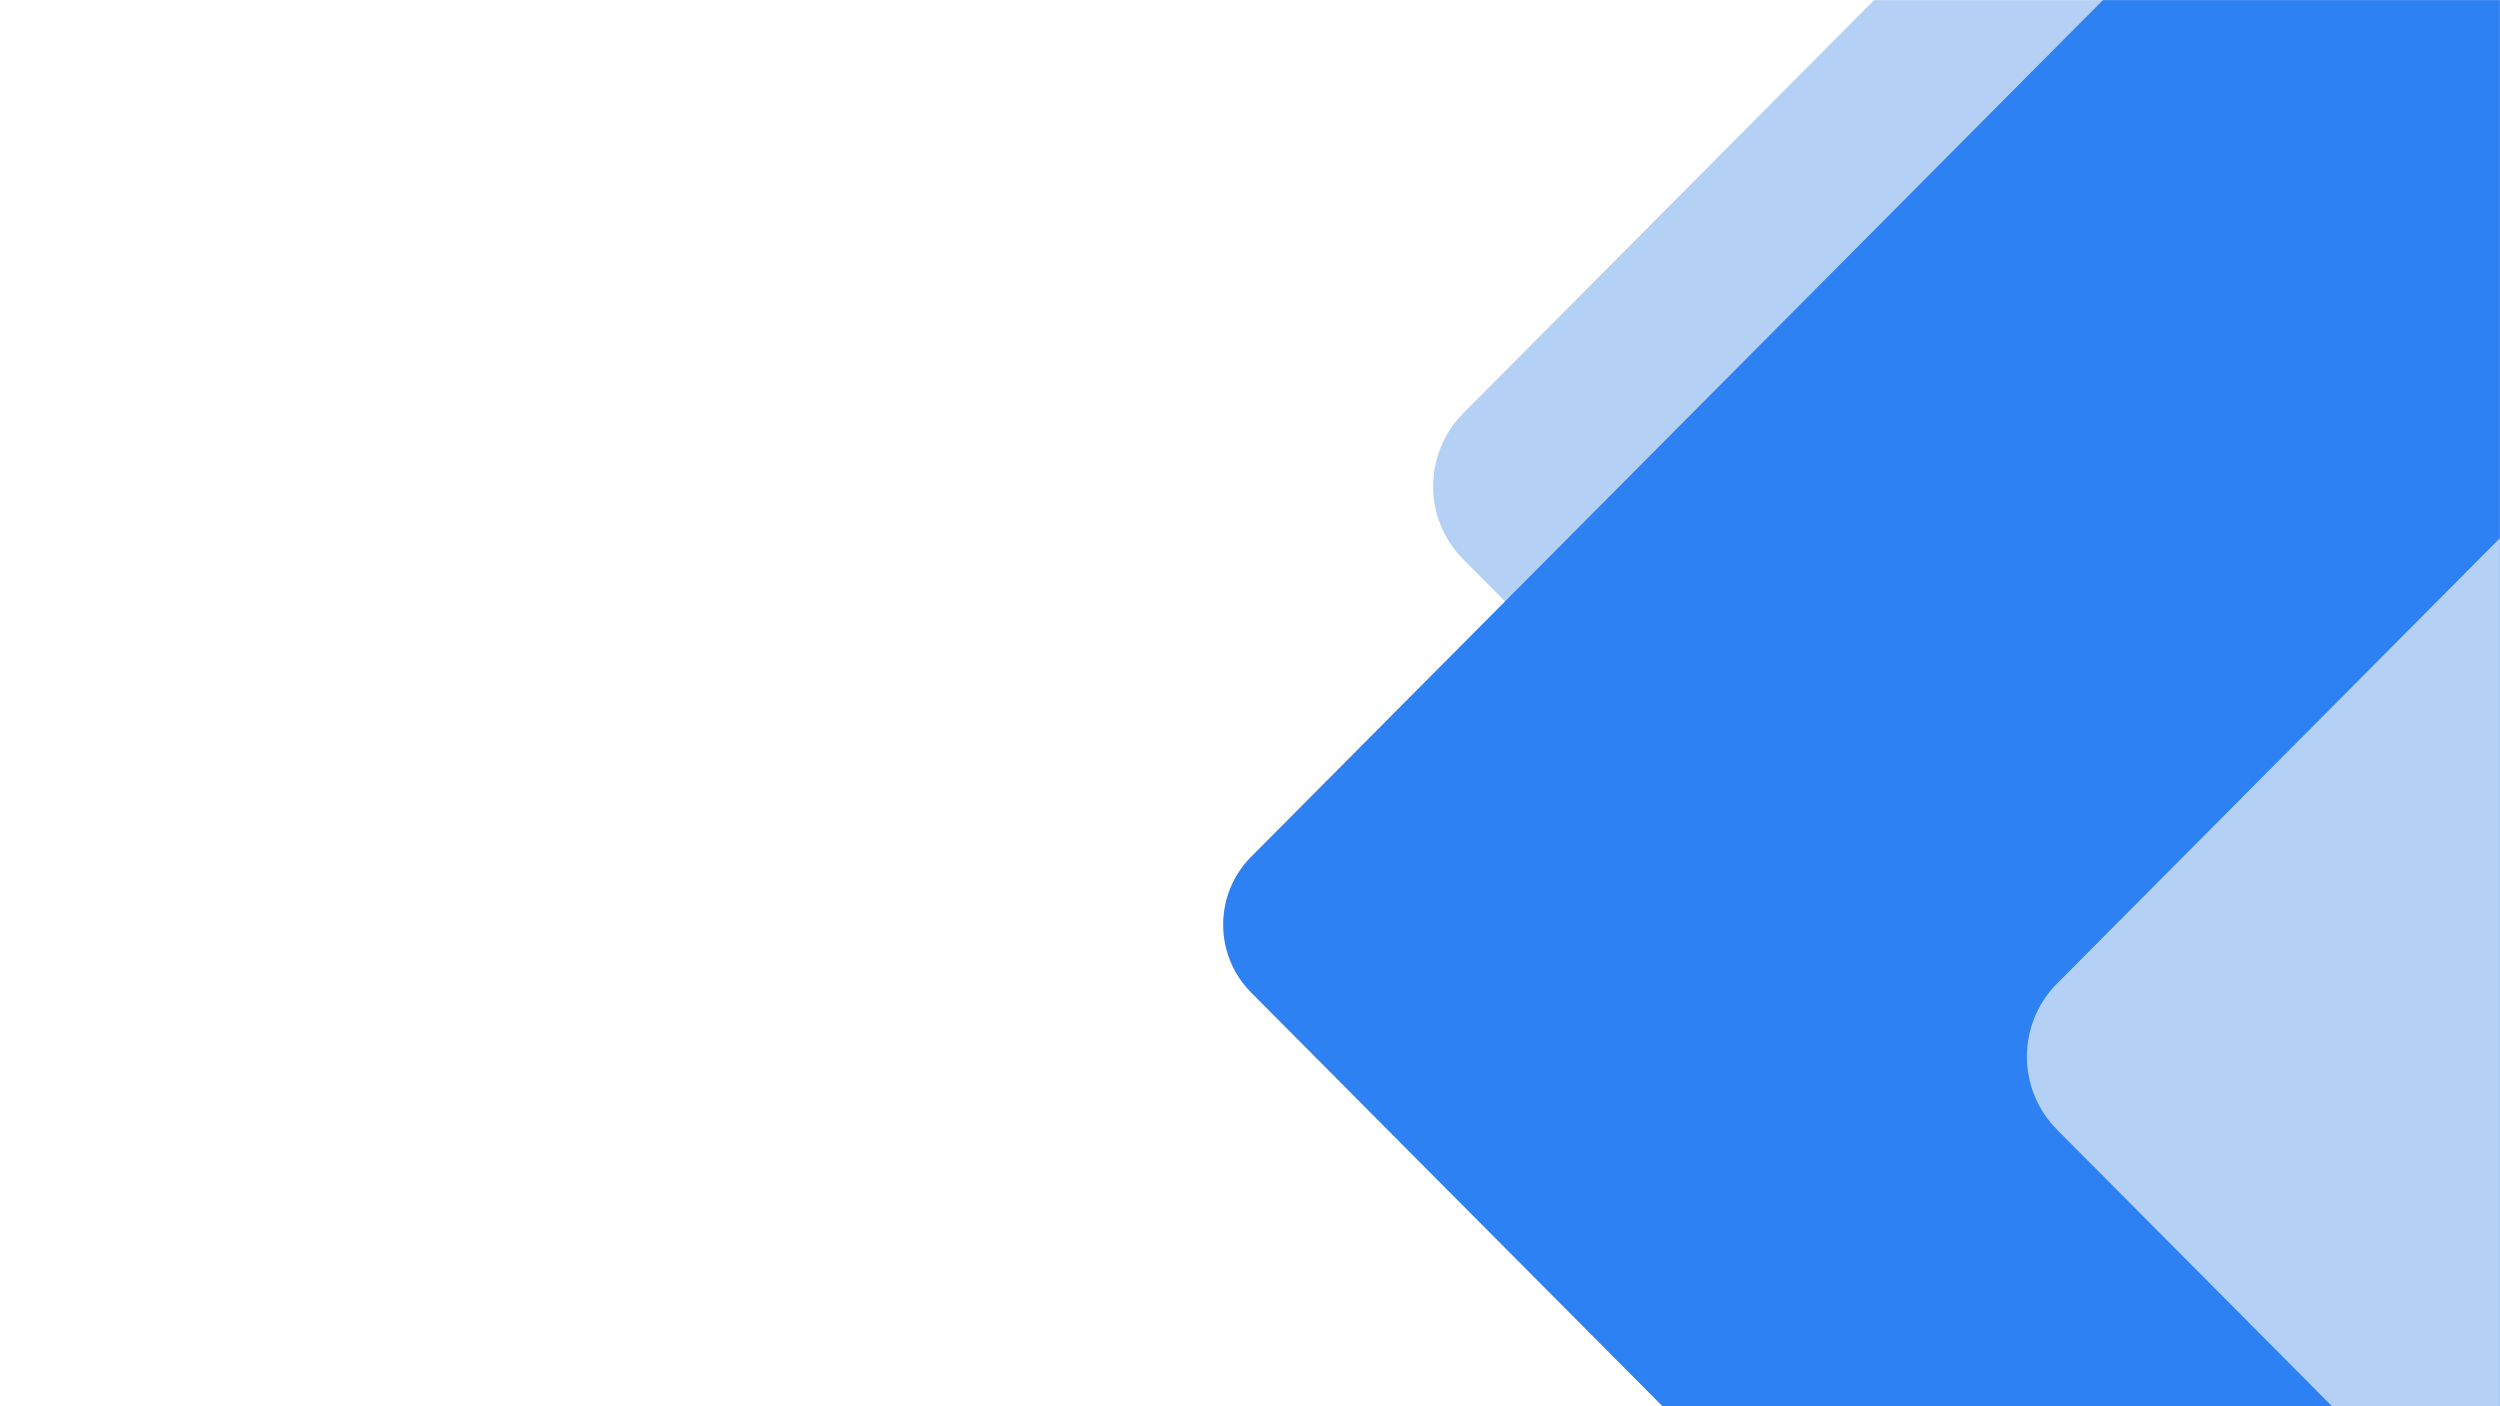 <svg xmlns="http://www.w3.org/2000/svg" xmlns:xlink="http://www.w3.org/1999/xlink" width="1920" height="1080" viewBox="0 0 1920 1080" fill="none"><g opacity="1"  transform="translate(0 0)  rotate(0)"><g opacity="1"  transform="translate(0 0)  rotate(0)"><mask id="mask-0" fill="white"><path id="矩形 10" fill-rule="evenodd" style="fill:#FFFFFF" d="M0 1080L1920 1080L1920 0L0 0L0 1080Z"></path></mask><path id="矩形 10" fill-rule="evenodd" style="fill:#FFFFFF" opacity="1" d="M0 1080L1920 1080L1920 0L0 0L0 1080Z"></path><g mask="url(#mask-0)"><path id="三角形 2" fill-rule="evenodd" style="fill:#B4D0F5" d="M2151.75 1270.39L2151.75 -523.403C2151.75 -594.443 2065.76 -629.923 2015.67 -579.543L1123.82 317.347C1092.94 348.407 1092.94 398.567 1123.82 429.627L2015.67 1326.53C2065.76 1376.91 2151.75 1341.43 2151.75 1270.39Z"></path></g><g mask="url(#mask-0)"><path id="三角形 2" fill-rule="evenodd" style="fill:#2D81F3" d="M1992.75 1620.53L1992.75 -200.26C1992.76 -266.34 1912.78 -299.34 1866.19 -252.48L960.92 657.92C932.2 686.8 932.2 733.46 960.92 762.34L1866.19 1672.74C1912.78 1719.59 1992.75 1686.6 1992.75 1620.53Z"></path></g><g mask="url(#mask-0)"><path id="三角形 2" fill-rule="evenodd" style="fill:#B4D0F5" d="M2607.75 1708.39L2607.75 -85.403C2607.75 -156.443 2521.76 -191.923 2471.67 -141.543L1579.82 755.347C1548.94 786.407 1548.94 836.567 1579.82 867.627L2471.67 1764.53C2521.76 1814.91 2607.75 1779.43 2607.75 1708.39Z"></path></g></g></g></svg>